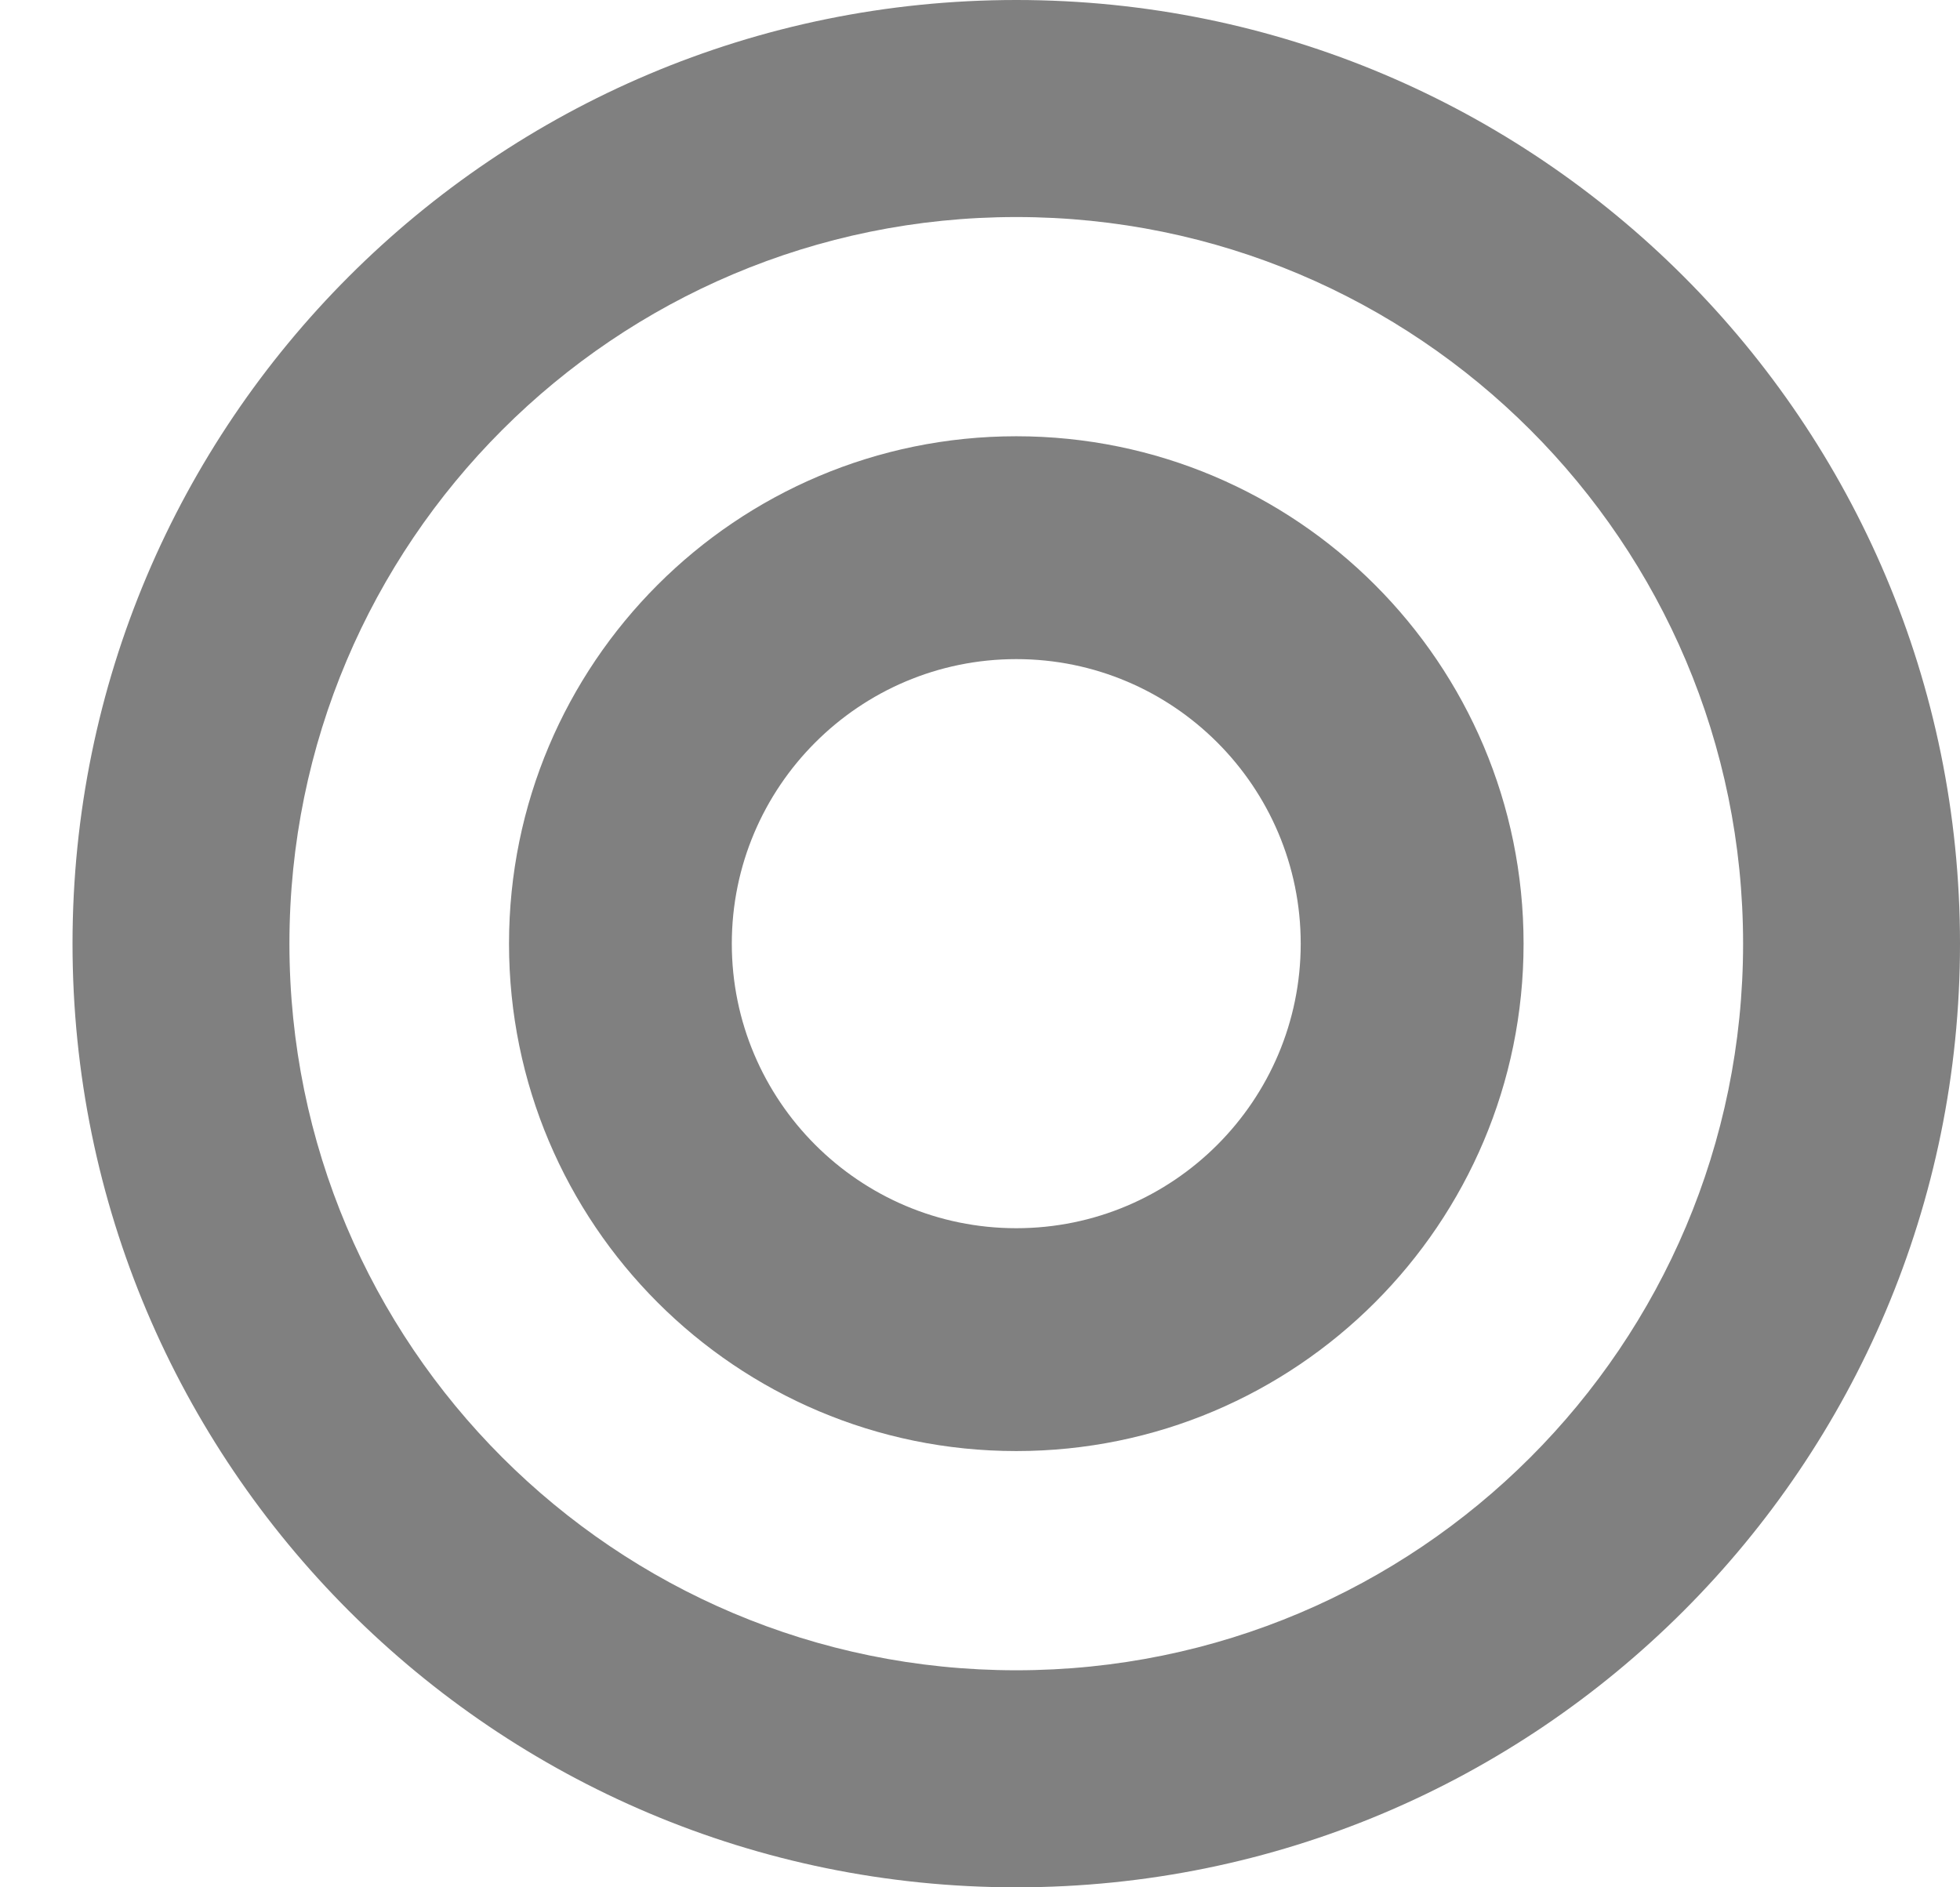 <svg id="SvgjsSvg1099" xmlns="http://www.w3.org/2000/svg" version="1.1" xmlns:xlink="http://www.w3.org/1999/xlink" xmlns:svgjs="http://svgjs.com/svgjs" width="27" height="26" viewBox="0 0 27 26"><title>Shape 12</title><desc>Created with Avocode.</desc><defs id="SvgjsDefs1100"></defs><path id="SvgjsPath1101" d="M387 5950C387 5942.82 381.179 5937 374 5937C366.82 5937 360.999 5942.82 360.999 5950C360.999 5957.18 366.82 5963 374 5963C381.179 5963 387 5957.18 387 5950C387 5942.82 387 5950 387 5950ZM374 5939.99C379.53 5939.99 384.012 5944.47 384.012 5950C384.012 5955.53 379.53 5960.01 374 5960.01C368.47 5960.01 363.987 5955.53 363.987 5950C363.987 5944.47 368.47 5939.99 374 5939.99C374 5939.99 368.47 5939.99 374 5939.99Z " fill="#808080" fill-opacity="1" transform="matrix(1,0,0,1,-360,-5937)"></path><path id="SvgjsPath1102" d="M374 5953.92C371.836 5953.92 370.081 5952.16 370.081 5950C370.081 5947.84 371.836 5946.08 374 5946.08C376.164 5946.08 377.918 5947.84 377.918 5950C377.918 5952.16 376.164 5953.92 374 5953.92C371.835 5953.92 374 5953.92 374 5953.92ZM374 5943.01C370.14 5943.01 367.012 5946.14 367.012 5950C367.012 5953.86 370.14 5956.99 374 5956.99C377.859 5956.99 380.988 5953.86 380.988 5950C380.988 5946.14 377.859 5943.01 374 5943.01C370.14 5943.01 374 5943.01 374 5943.01Z " fill="#808080" fill-opacity="1" transform="matrix(1,0,0,1,-360,-5937)"></path></svg>